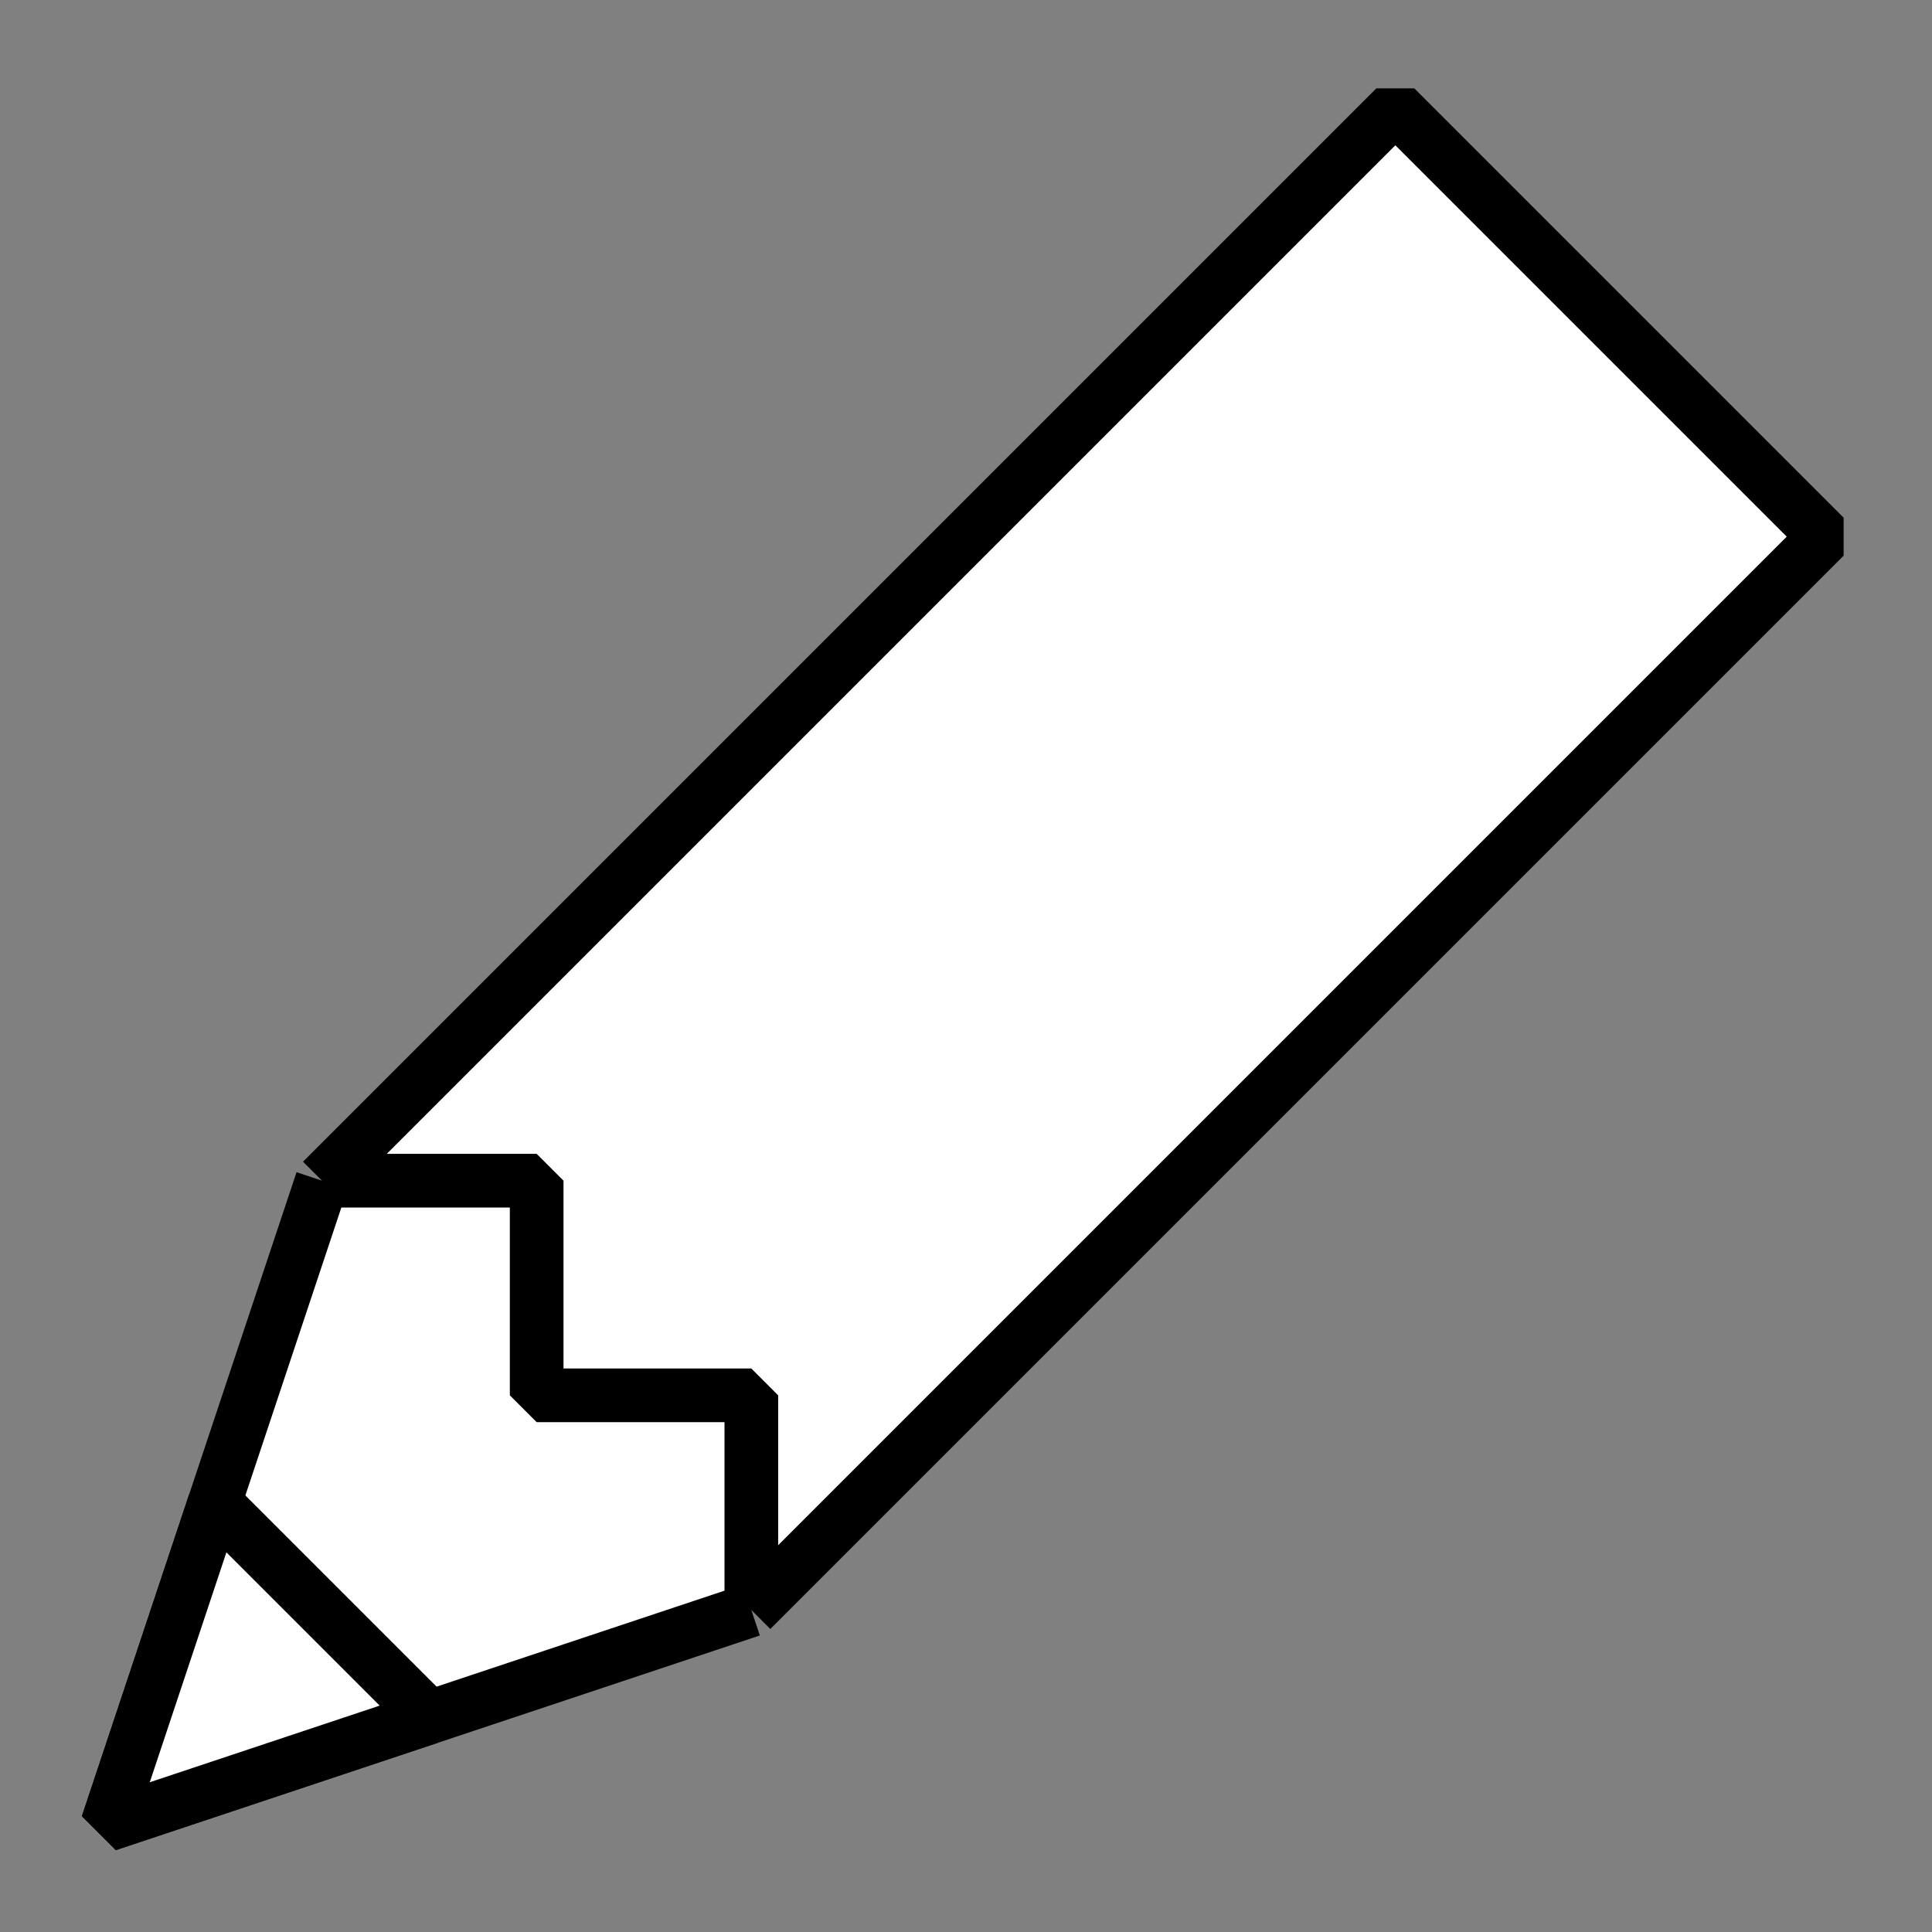 <svg width="18" height="18" viewBox="0 0 18 18" fill="none" xmlns="http://www.w3.org/2000/svg">
<rect x="0" y="0" width="18" height="18" fill="#808080" stroke="none"/>
<path d="M3 11L13 1L17 5L7 15L1 17L3 11Z" fill="white"/>
<path d="M3 11L13 1L17 5L7 15M3 11H5V13H7V15M3 11L1 17L7 15" stroke="black" stroke-width="0.5" stroke-linejoin="bevel"/>
<path d="M4 16L2 14L1 17L4 16Z" fill="white" stroke="black" stroke-width="0.5" stroke-linejoin="bevel"/>
</svg>

